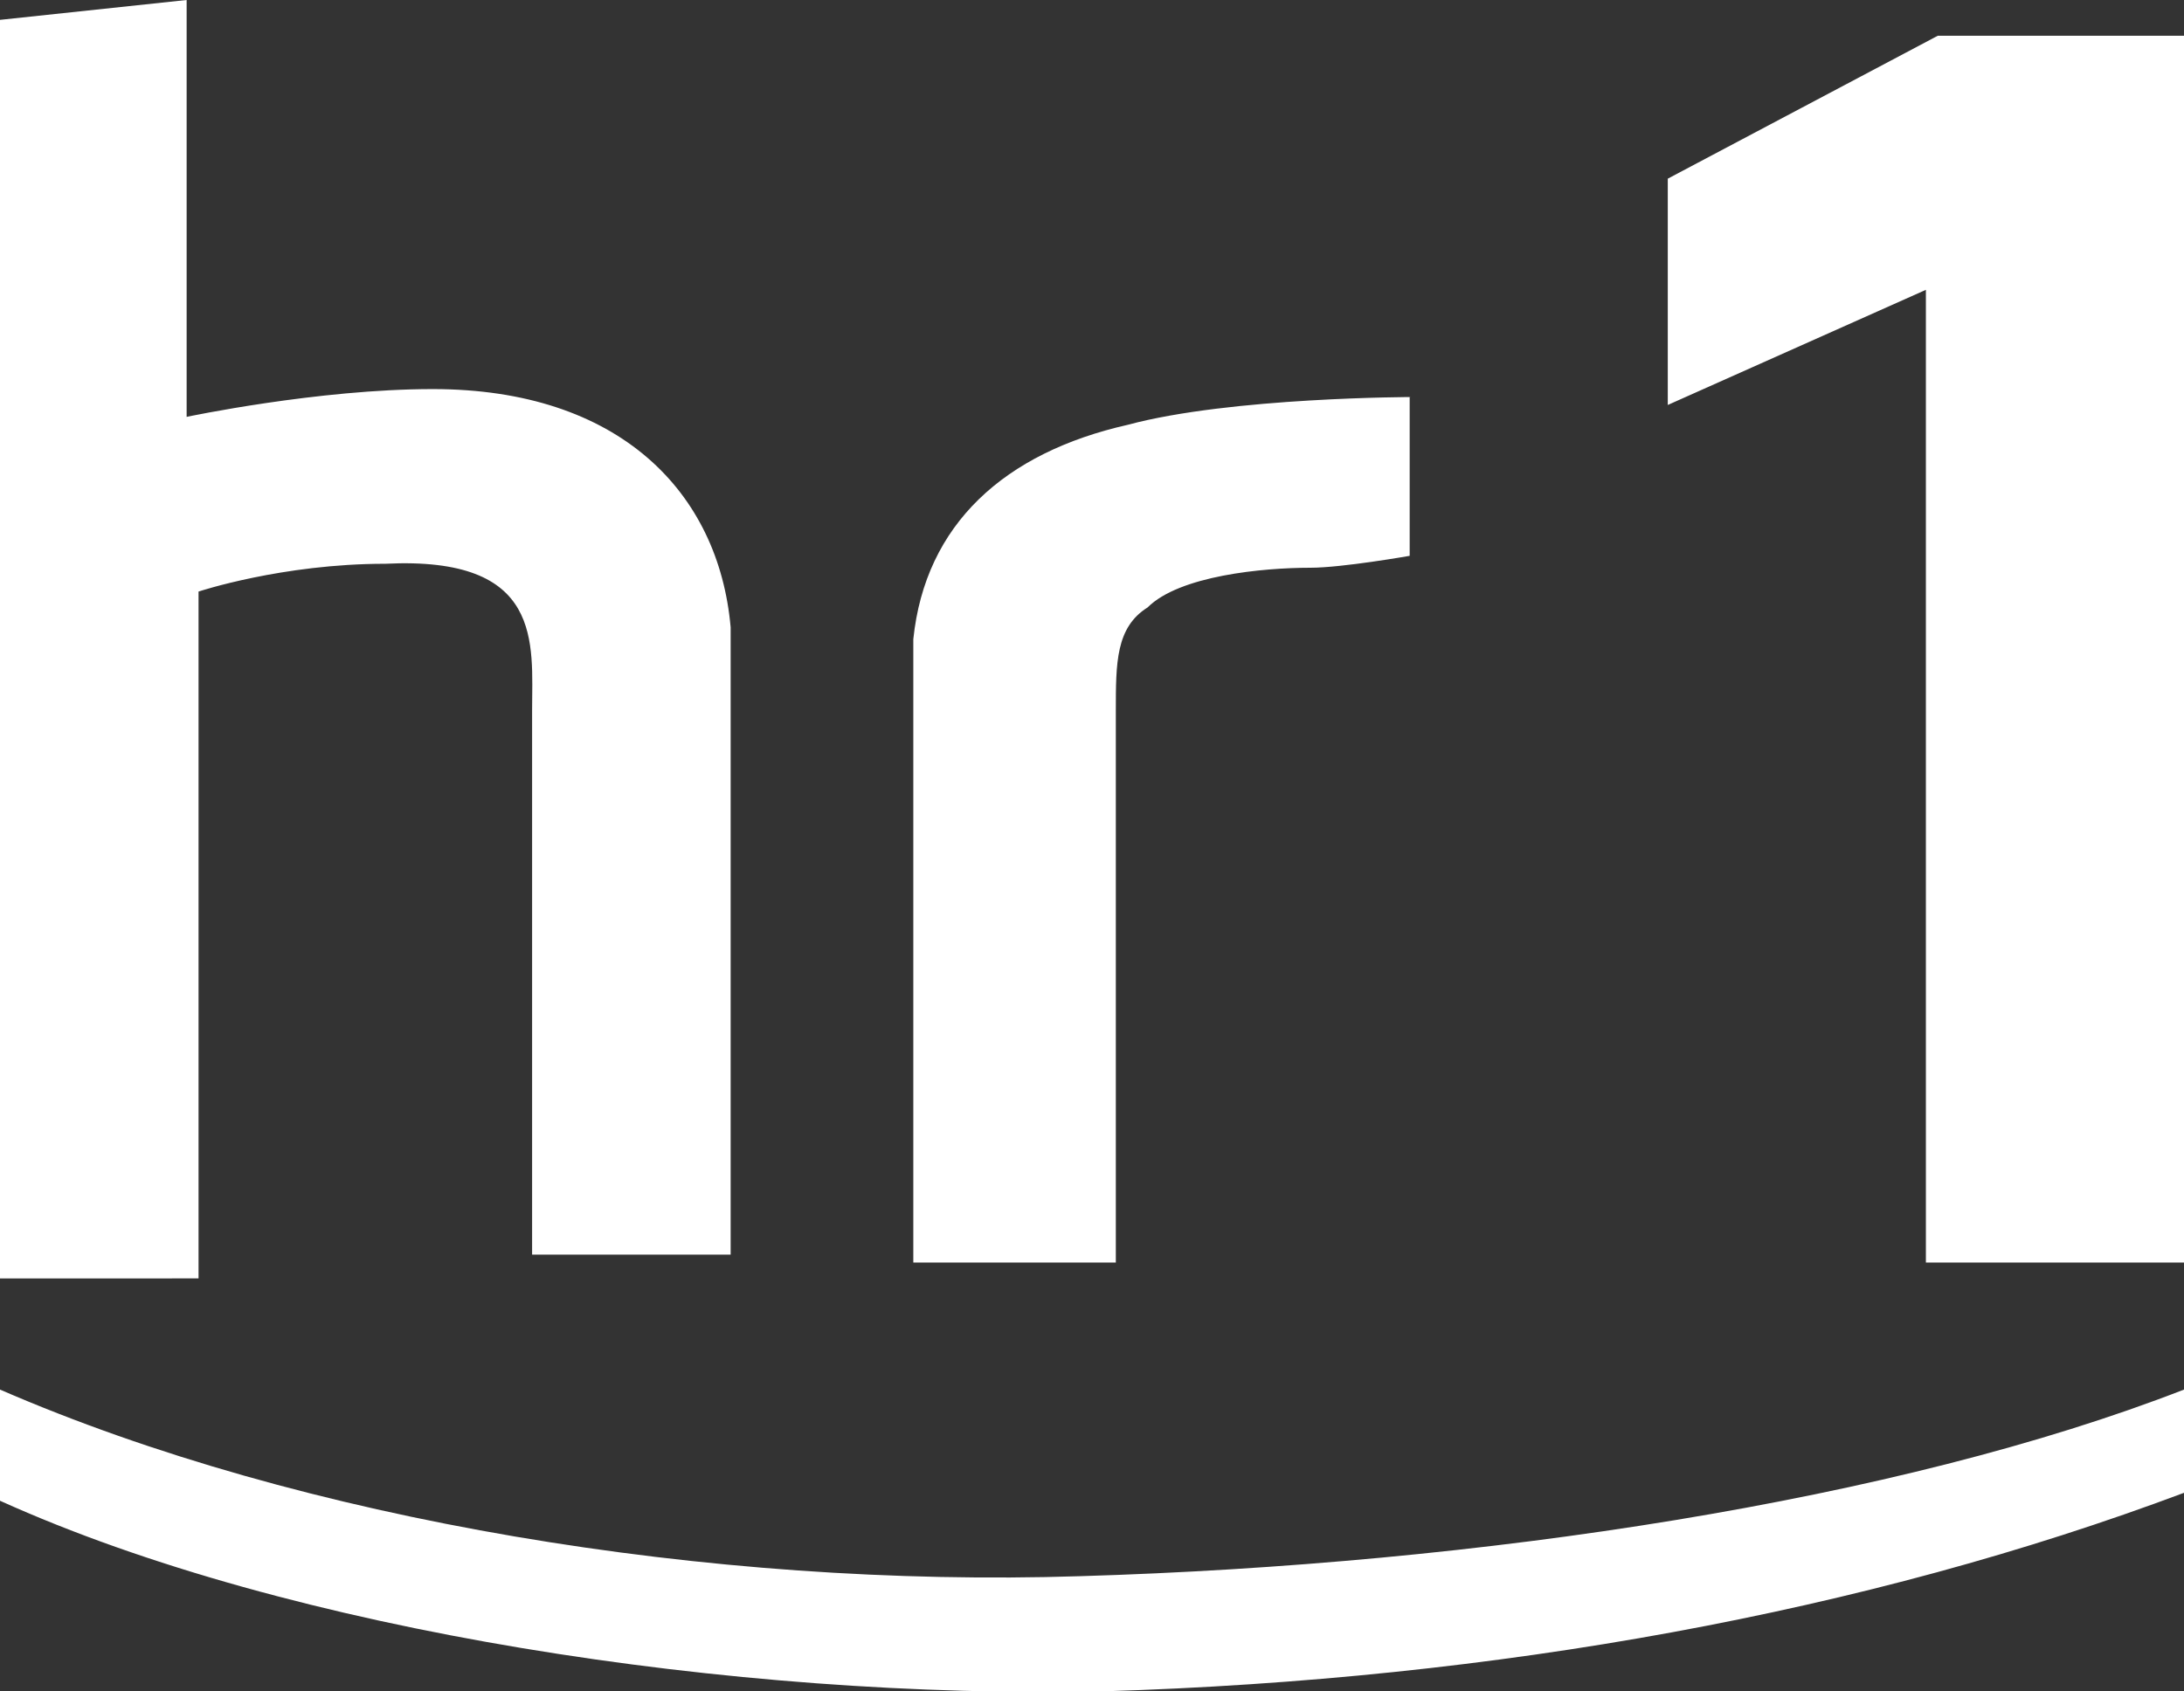 <svg version="1.1" id="Ebene_2_00000062900720375859726770000014568098171292012449_" xmlns="http://www.w3.org/2000/svg" x="0" y="0" preserveAspectRatio="xMinYMid meet" viewBox="0 0 55 42.6" style="enable-background:new 0 0 55 42.6" xml:space="preserve"><rect x="0" y="0" width="55" height="42.6" fill="#333333" stroke="none"/><style>.st0{fill:#fff}</style><g id="hr1"><g><path class="st0" d="M48.5 31.8V7.3L42 10.2V4.5L48.8.9H55v30.9zM4.7 0v10.5s3.3-.7 6.2-.7c4.7 0 7.2 2.6 7.5 6v15.8h-5V17.9c0-1.7.3-3.9-3.7-3.7-2.6 0-4.7.7-4.7.7v17.3H0V.5L4.7 0zM35.6 10s-4.6 0-7.2.7c-3.1.7-5.1 2.5-5.4 5.4v15.7h5.1V17.9c0-1.2 0-2.1.8-2.6.8-.8 2.9-1 4.1-1 .8 0 2.5-.3 2.5-.3v-4h.1zM27.8 42.6c-9.3.2-20.5-1.5-27.8-4.8V35c7.6 3.3 17.9 5 27.2 4.7 10.1-.3 20.6-1.9 27.8-4.7v2.6c-8 3-17.3 4.7-27.2 5"/></g></g></svg>
